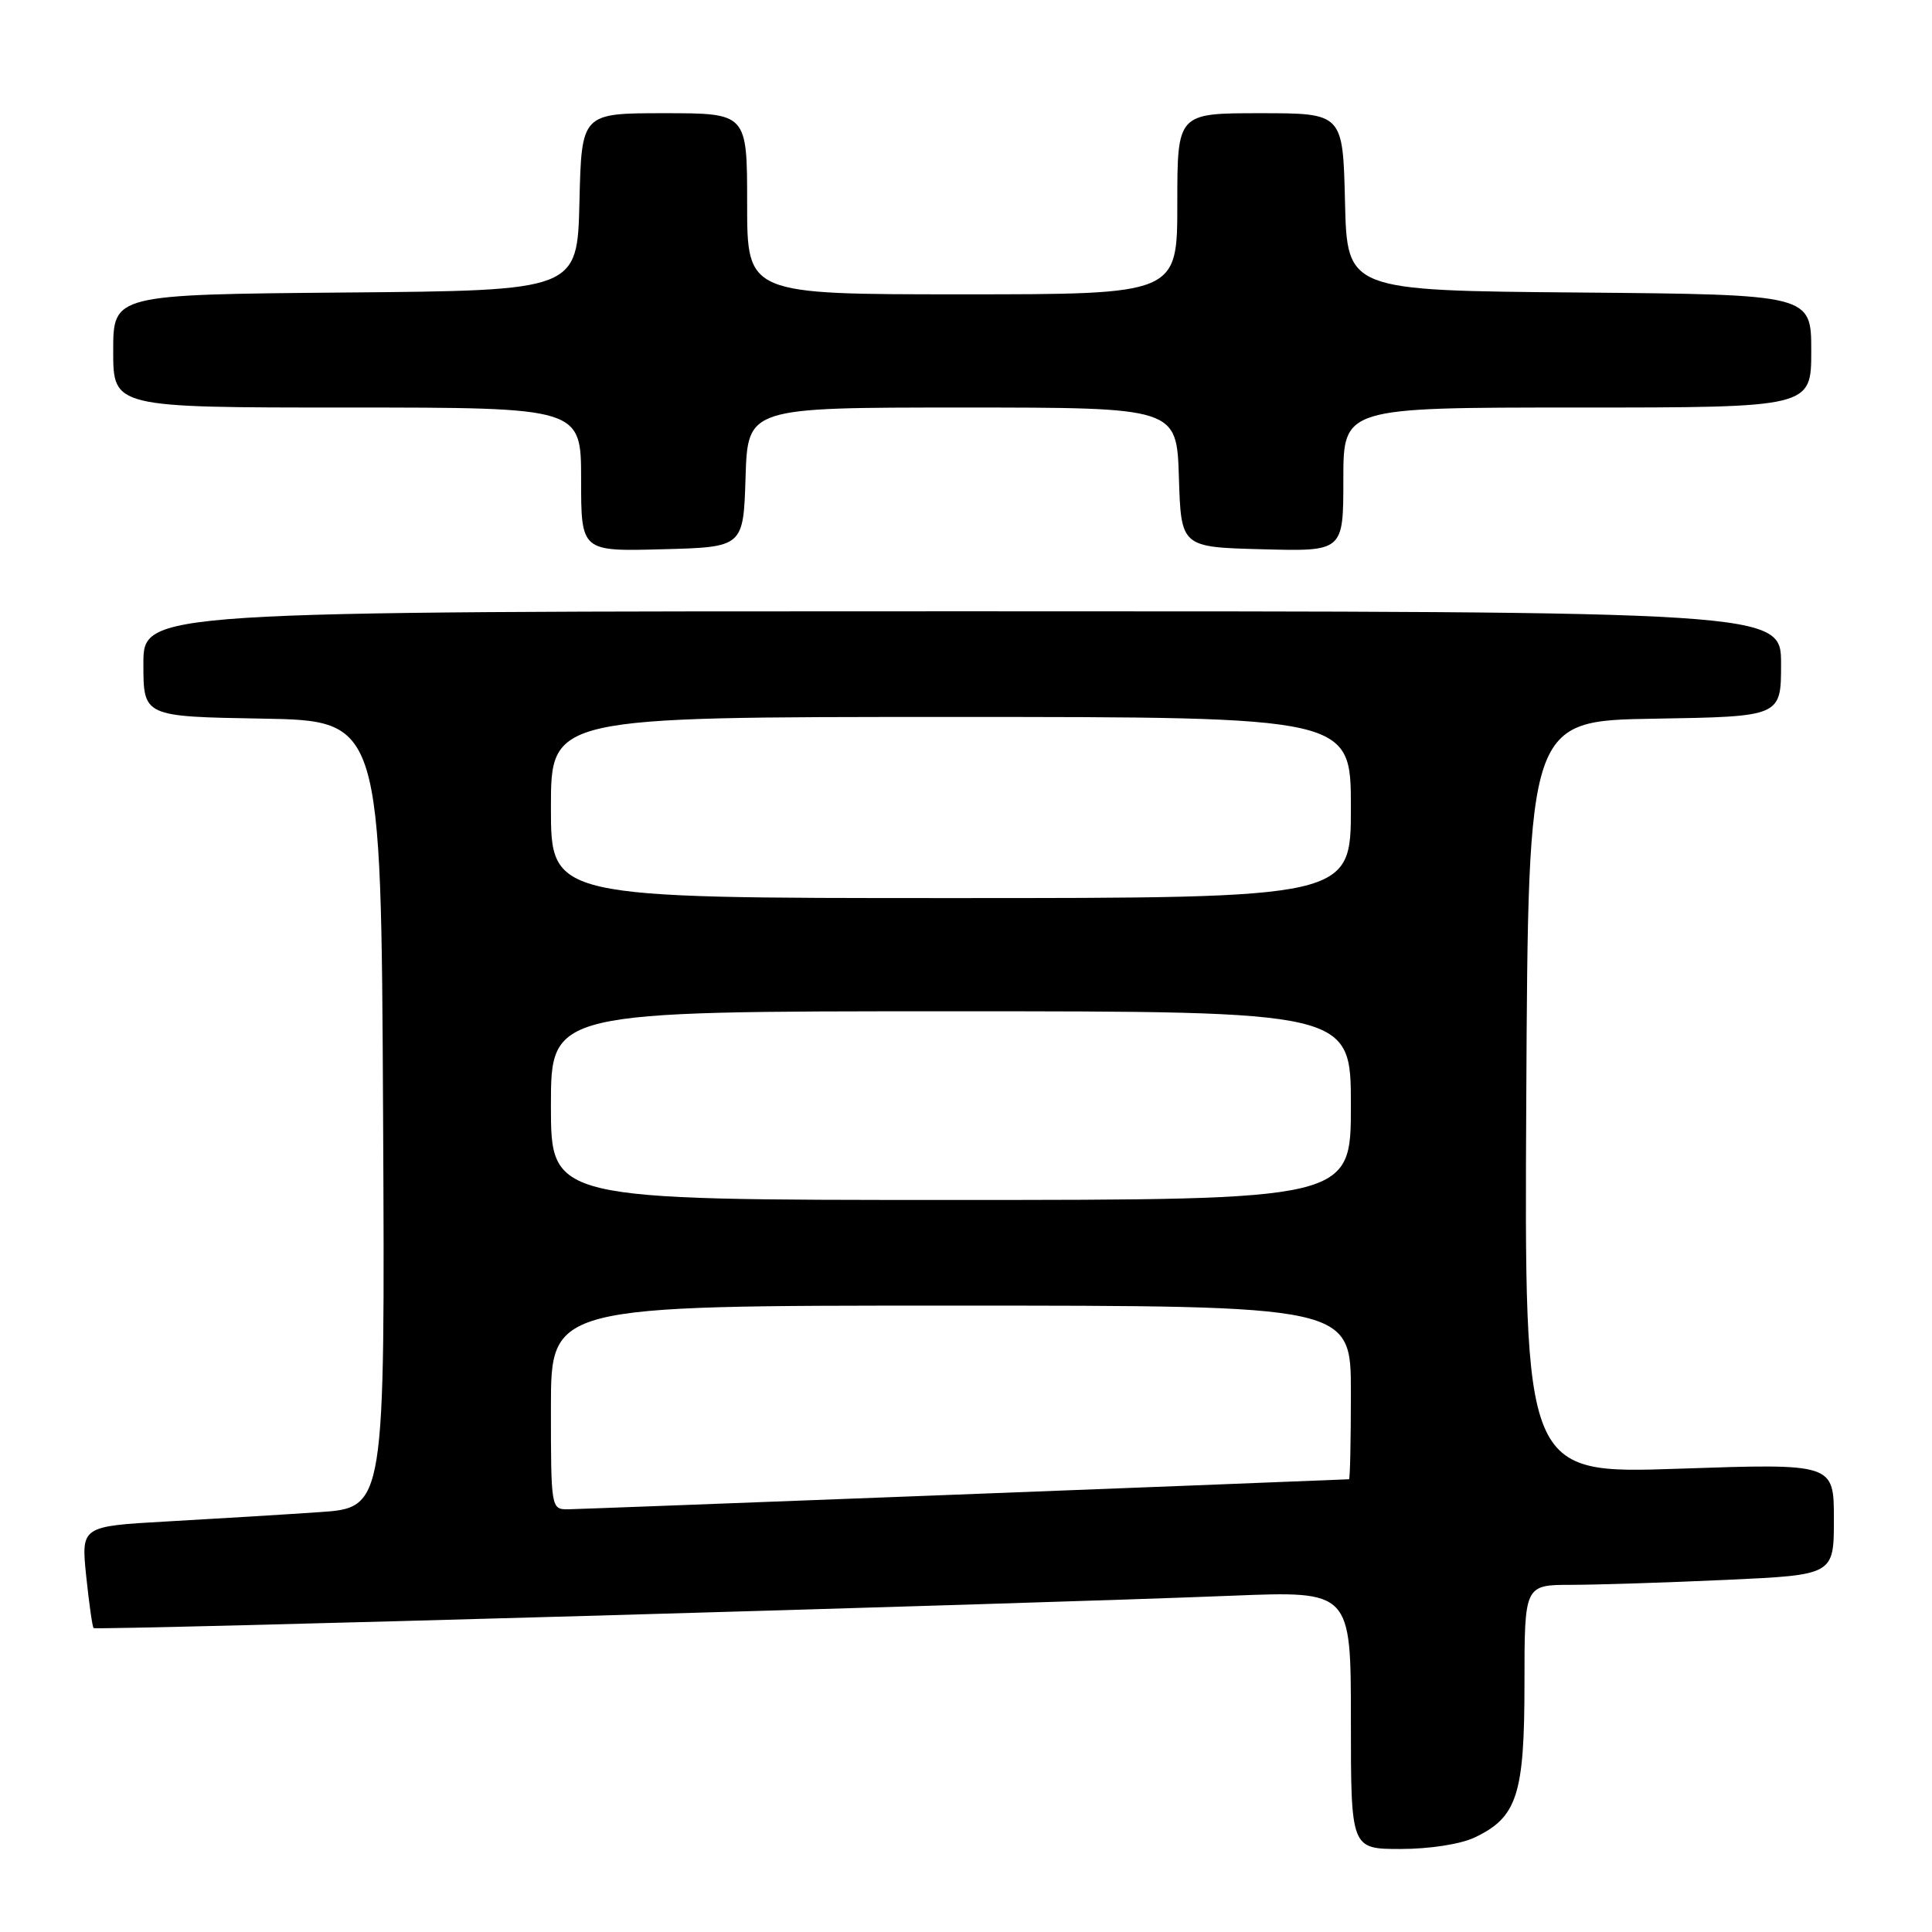 <?xml version="1.0" encoding="UTF-8" standalone="no"?>
<!DOCTYPE svg PUBLIC "-//W3C//DTD SVG 1.1//EN" "http://www.w3.org/Graphics/SVG/1.1/DTD/svg11.dtd" >
<svg xmlns="http://www.w3.org/2000/svg" xmlns:xlink="http://www.w3.org/1999/xlink" version="1.1" viewBox="0 0 256 256">
 <g >
 <path fill="currentColor"
d=" M 195.39 243.48 C 201.03 240.81 202.00 237.82 202.00 223.10 C 202.00 210.00 202.00 210.00 208.25 210.00 C 211.69 209.99 220.91 209.70 228.75 209.34 C 243.00 208.69 243.00 208.69 243.00 201.30 C 243.00 193.91 243.00 193.91 222.49 194.61 C 201.98 195.31 201.98 195.31 202.24 145.40 C 202.50 95.50 202.50 95.50 219.25 95.23 C 236.00 94.95 236.00 94.95 236.00 87.98 C 236.00 81.00 236.00 81.00 127.50 81.00 C 19.00 81.00 19.00 81.00 19.00 87.97 C 19.00 94.95 19.00 94.95 34.75 95.22 C 50.50 95.50 50.50 95.50 50.76 147.64 C 51.02 199.79 51.02 199.79 42.26 200.37 C 37.44 200.70 28.38 201.25 22.12 201.60 C 10.75 202.24 10.75 202.24 11.42 208.83 C 11.80 212.46 12.24 215.57 12.40 215.73 C 12.71 216.05 135.85 212.54 163.25 211.44 C 179.00 210.81 179.00 210.81 179.00 227.90 C 179.00 245.00 179.00 245.00 185.60 245.00 C 189.42 245.00 193.54 244.36 195.39 243.48 Z  M 98.79 63.25 C 99.08 54.00 99.08 54.00 127.50 54.00 C 155.92 54.00 155.92 54.00 156.21 63.25 C 156.50 72.50 156.50 72.50 167.25 72.78 C 178.00 73.07 178.00 73.07 178.00 63.53 C 178.00 54.00 178.00 54.00 209.00 54.00 C 240.00 54.00 240.00 54.00 240.00 46.51 C 240.00 39.03 240.00 39.03 209.25 38.76 C 178.50 38.50 178.50 38.50 178.22 26.75 C 177.94 15.00 177.94 15.00 166.97 15.00 C 156.00 15.00 156.00 15.00 156.00 27.00 C 156.00 39.00 156.00 39.00 127.50 39.00 C 99.00 39.00 99.00 39.00 99.00 27.00 C 99.00 15.00 99.00 15.00 88.03 15.00 C 77.06 15.00 77.06 15.00 76.78 26.75 C 76.50 38.50 76.50 38.50 45.75 38.76 C 15.00 39.03 15.00 39.03 15.00 46.51 C 15.00 54.00 15.00 54.00 46.00 54.00 C 77.00 54.00 77.00 54.00 77.00 63.53 C 77.00 73.07 77.00 73.07 87.75 72.78 C 98.50 72.50 98.50 72.50 98.79 63.25 Z  M 73.00 186.50 C 73.00 173.00 73.00 173.00 126.00 173.00 C 179.00 173.00 179.00 173.00 179.00 184.50 C 179.00 190.82 178.89 196.00 178.75 196.01 C 166.74 196.52 76.79 199.98 75.25 199.99 C 73.03 200.00 73.00 199.84 73.00 186.50 Z  M 73.00 146.50 C 73.00 134.00 73.00 134.00 126.00 134.00 C 179.00 134.00 179.00 134.00 179.00 146.50 C 179.00 159.00 179.00 159.00 126.00 159.00 C 73.00 159.00 73.00 159.00 73.00 146.50 Z  M 73.00 107.00 C 73.00 95.00 73.00 95.00 126.00 95.00 C 179.00 95.00 179.00 95.00 179.00 107.00 C 179.00 119.00 179.00 119.00 126.00 119.00 C 73.00 119.00 73.00 119.00 73.00 107.00 Z "/>
</g>
</svg>
